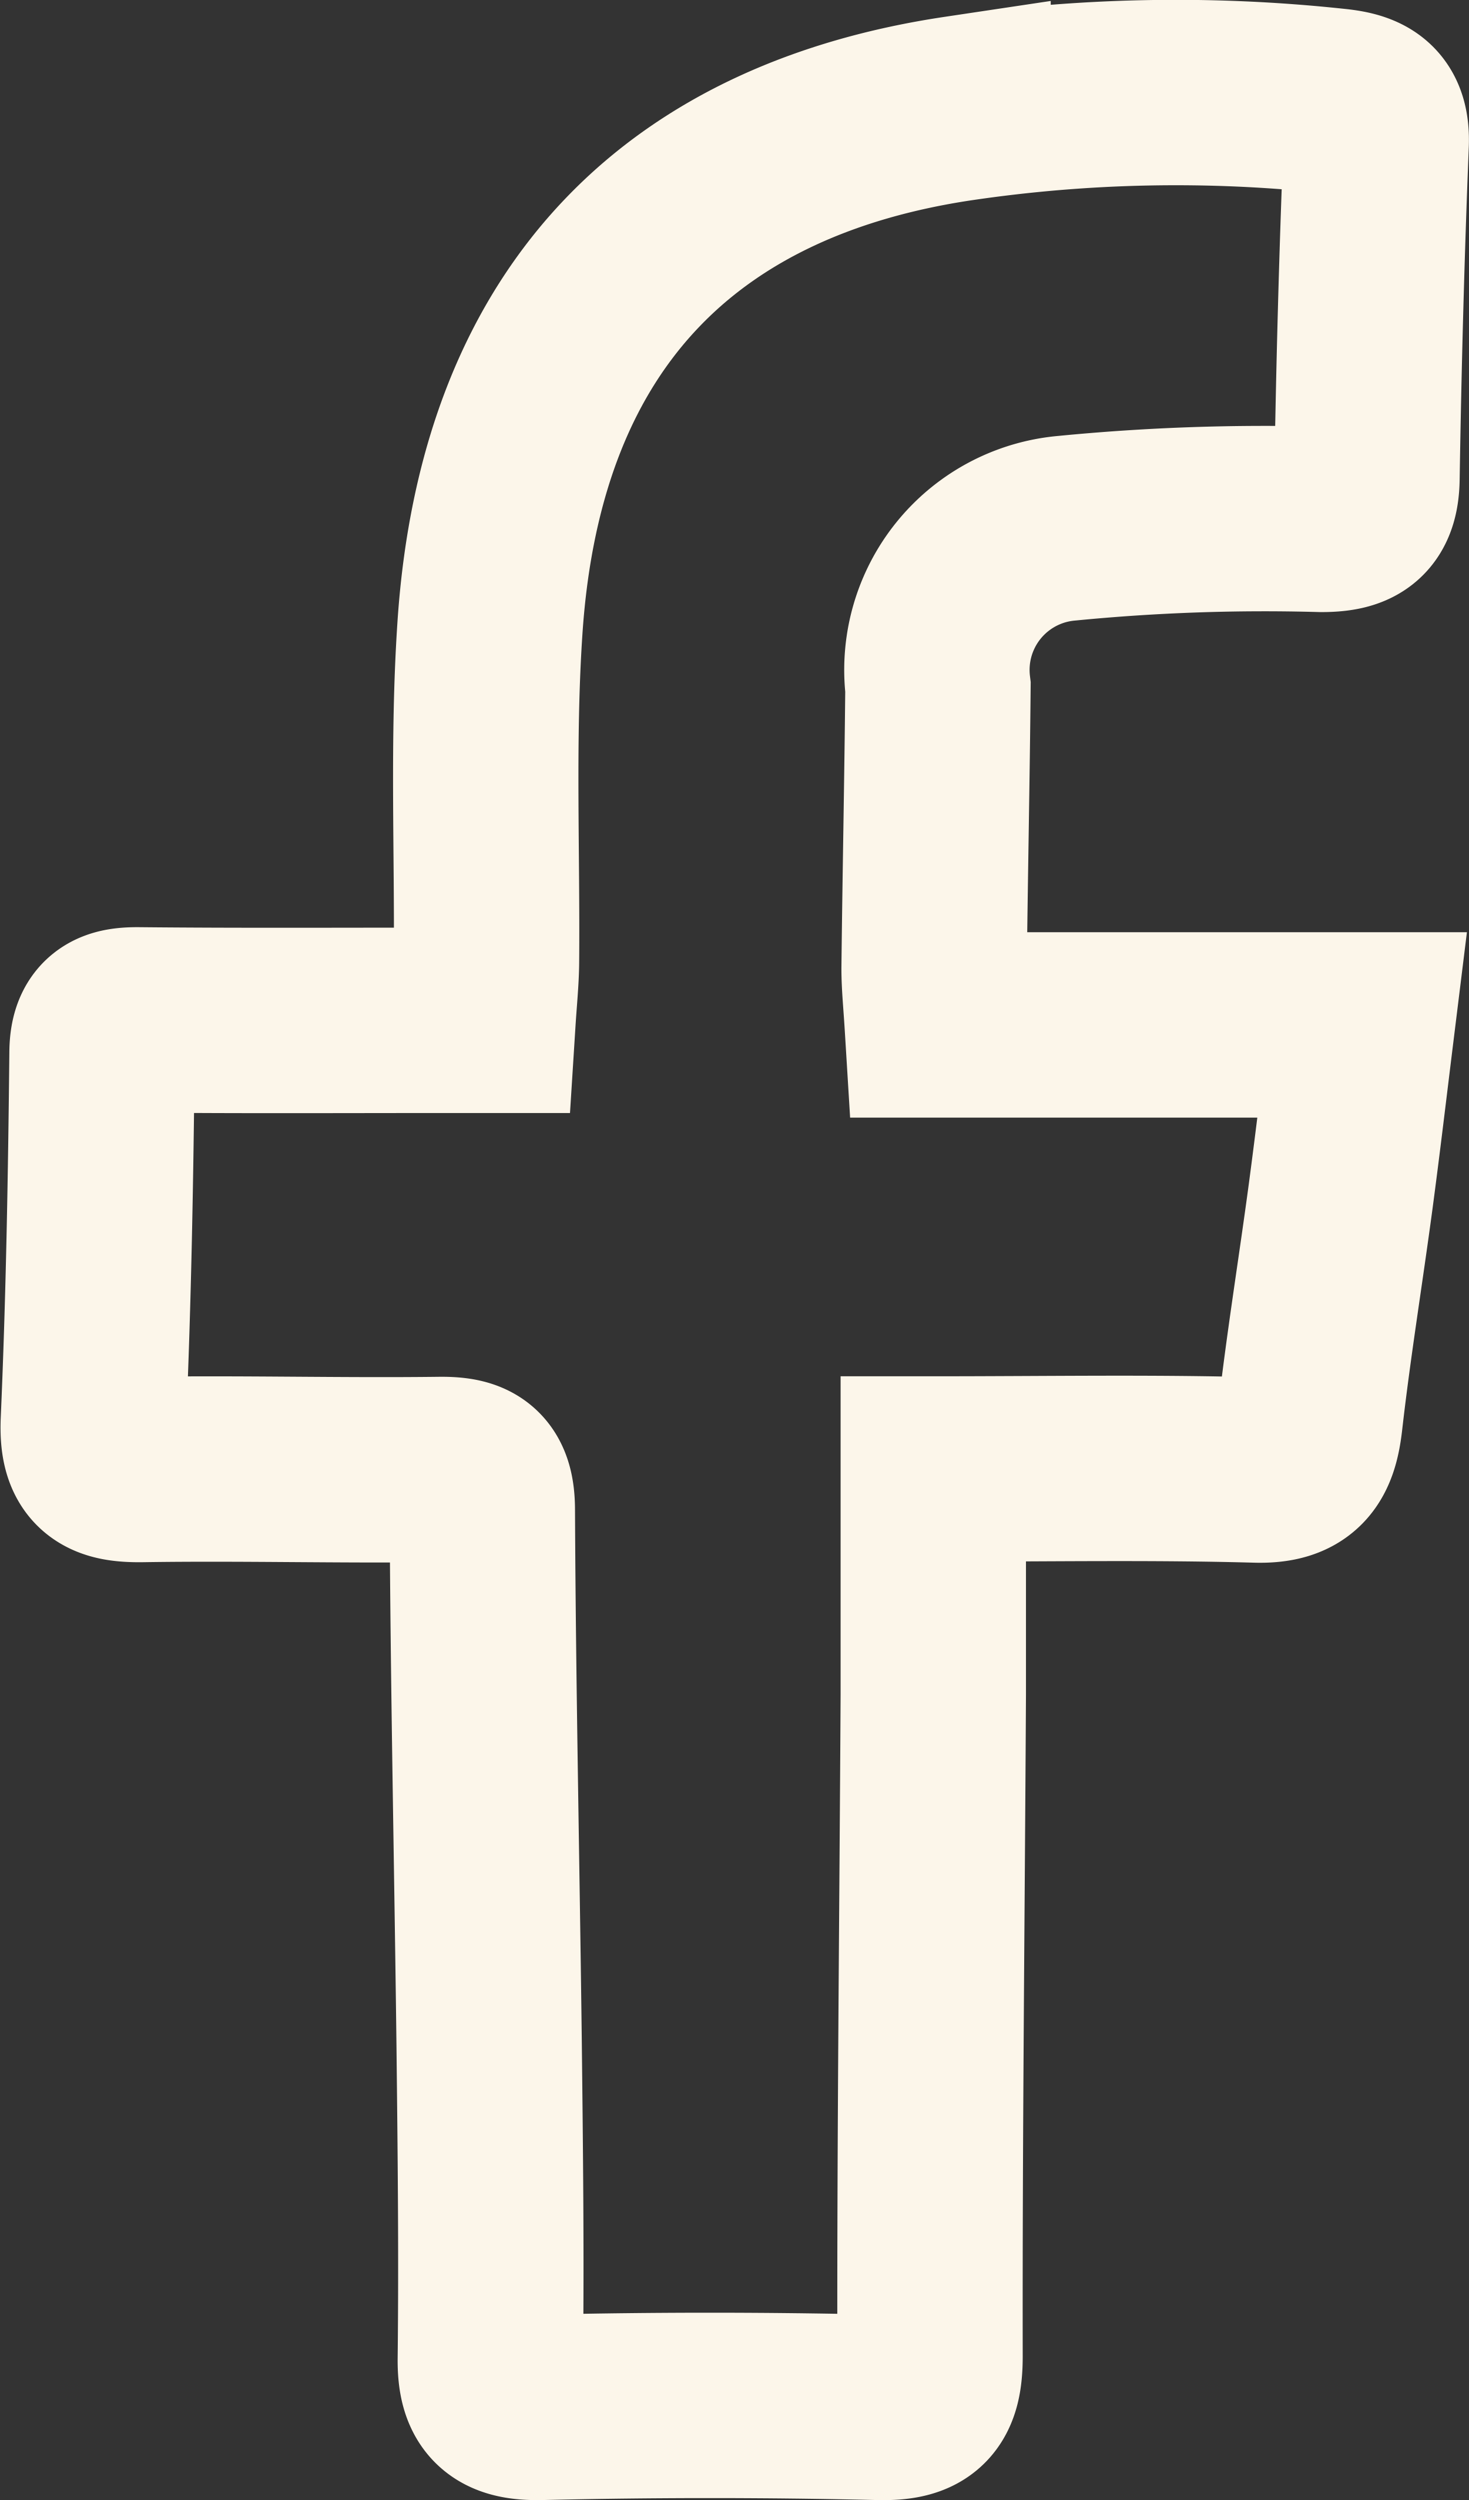 <svg xmlns="http://www.w3.org/2000/svg" width="19.812" height="33.713" viewBox="0 0 19.812 33.713">
  <rect x="0" y="0" width="19.812" height="33.713" fill="#333333" stroke="none"/>
  <g id="kSgHUv.tif" transform="translate(1.25 1.25)">
    <g id="Group_21" data-name="Group 21">
      <path id="Path_20" data-name="Path 20" d="M254.887,4320.085c0,1.077,0,2.061,0,3.042-.016,2.976-.049,5.951-.044,8.926,0,.535-.151.7-.69.686q-2.279-.053-4.561,0c-.512.011-.685-.148-.679-.657.016-1.413,0-2.828-.016-4.239-.029-2.4-.081-4.8-.092-7.2,0-.461-.167-.557-.583-.551-1.335.016-2.671-.02-4,0-.488.008-.686-.1-.663-.646.072-1.652.1-3.308.117-4.962,0-.391.166-.459.5-.455,1.335.013,2.67.006,4,.006h.638c.019-.3.044-.54.047-.777.013-1.507-.054-3.017.047-4.518.291-4.347,2.745-6.466,6.313-7a20.076,20.076,0,0,1,5.093-.1c.375.039.562.146.546.572-.06,1.5-.1,3.01-.124,4.515-.007.44-.19.552-.612.553a27.37,27.37,0,0,0-3.435.119,1.918,1.918,0,0,0-1.739,2.144c-.012,1.265-.038,2.529-.052,3.793,0,.217.023.435.043.761h5.729c-.105.85-.191,1.578-.288,2.305-.135,1.01-.3,2.017-.415,3.03-.054.458-.191.681-.719.667C257.846,4320.06,256.439,4320.085,254.887,4320.085Z" transform="translate(-243.55 -4301.526)" fill="none" stroke="#fcf6ea" stroke-miterlimit="10" stroke-width="2.5"/>
    </g>
  </g>
</svg>
